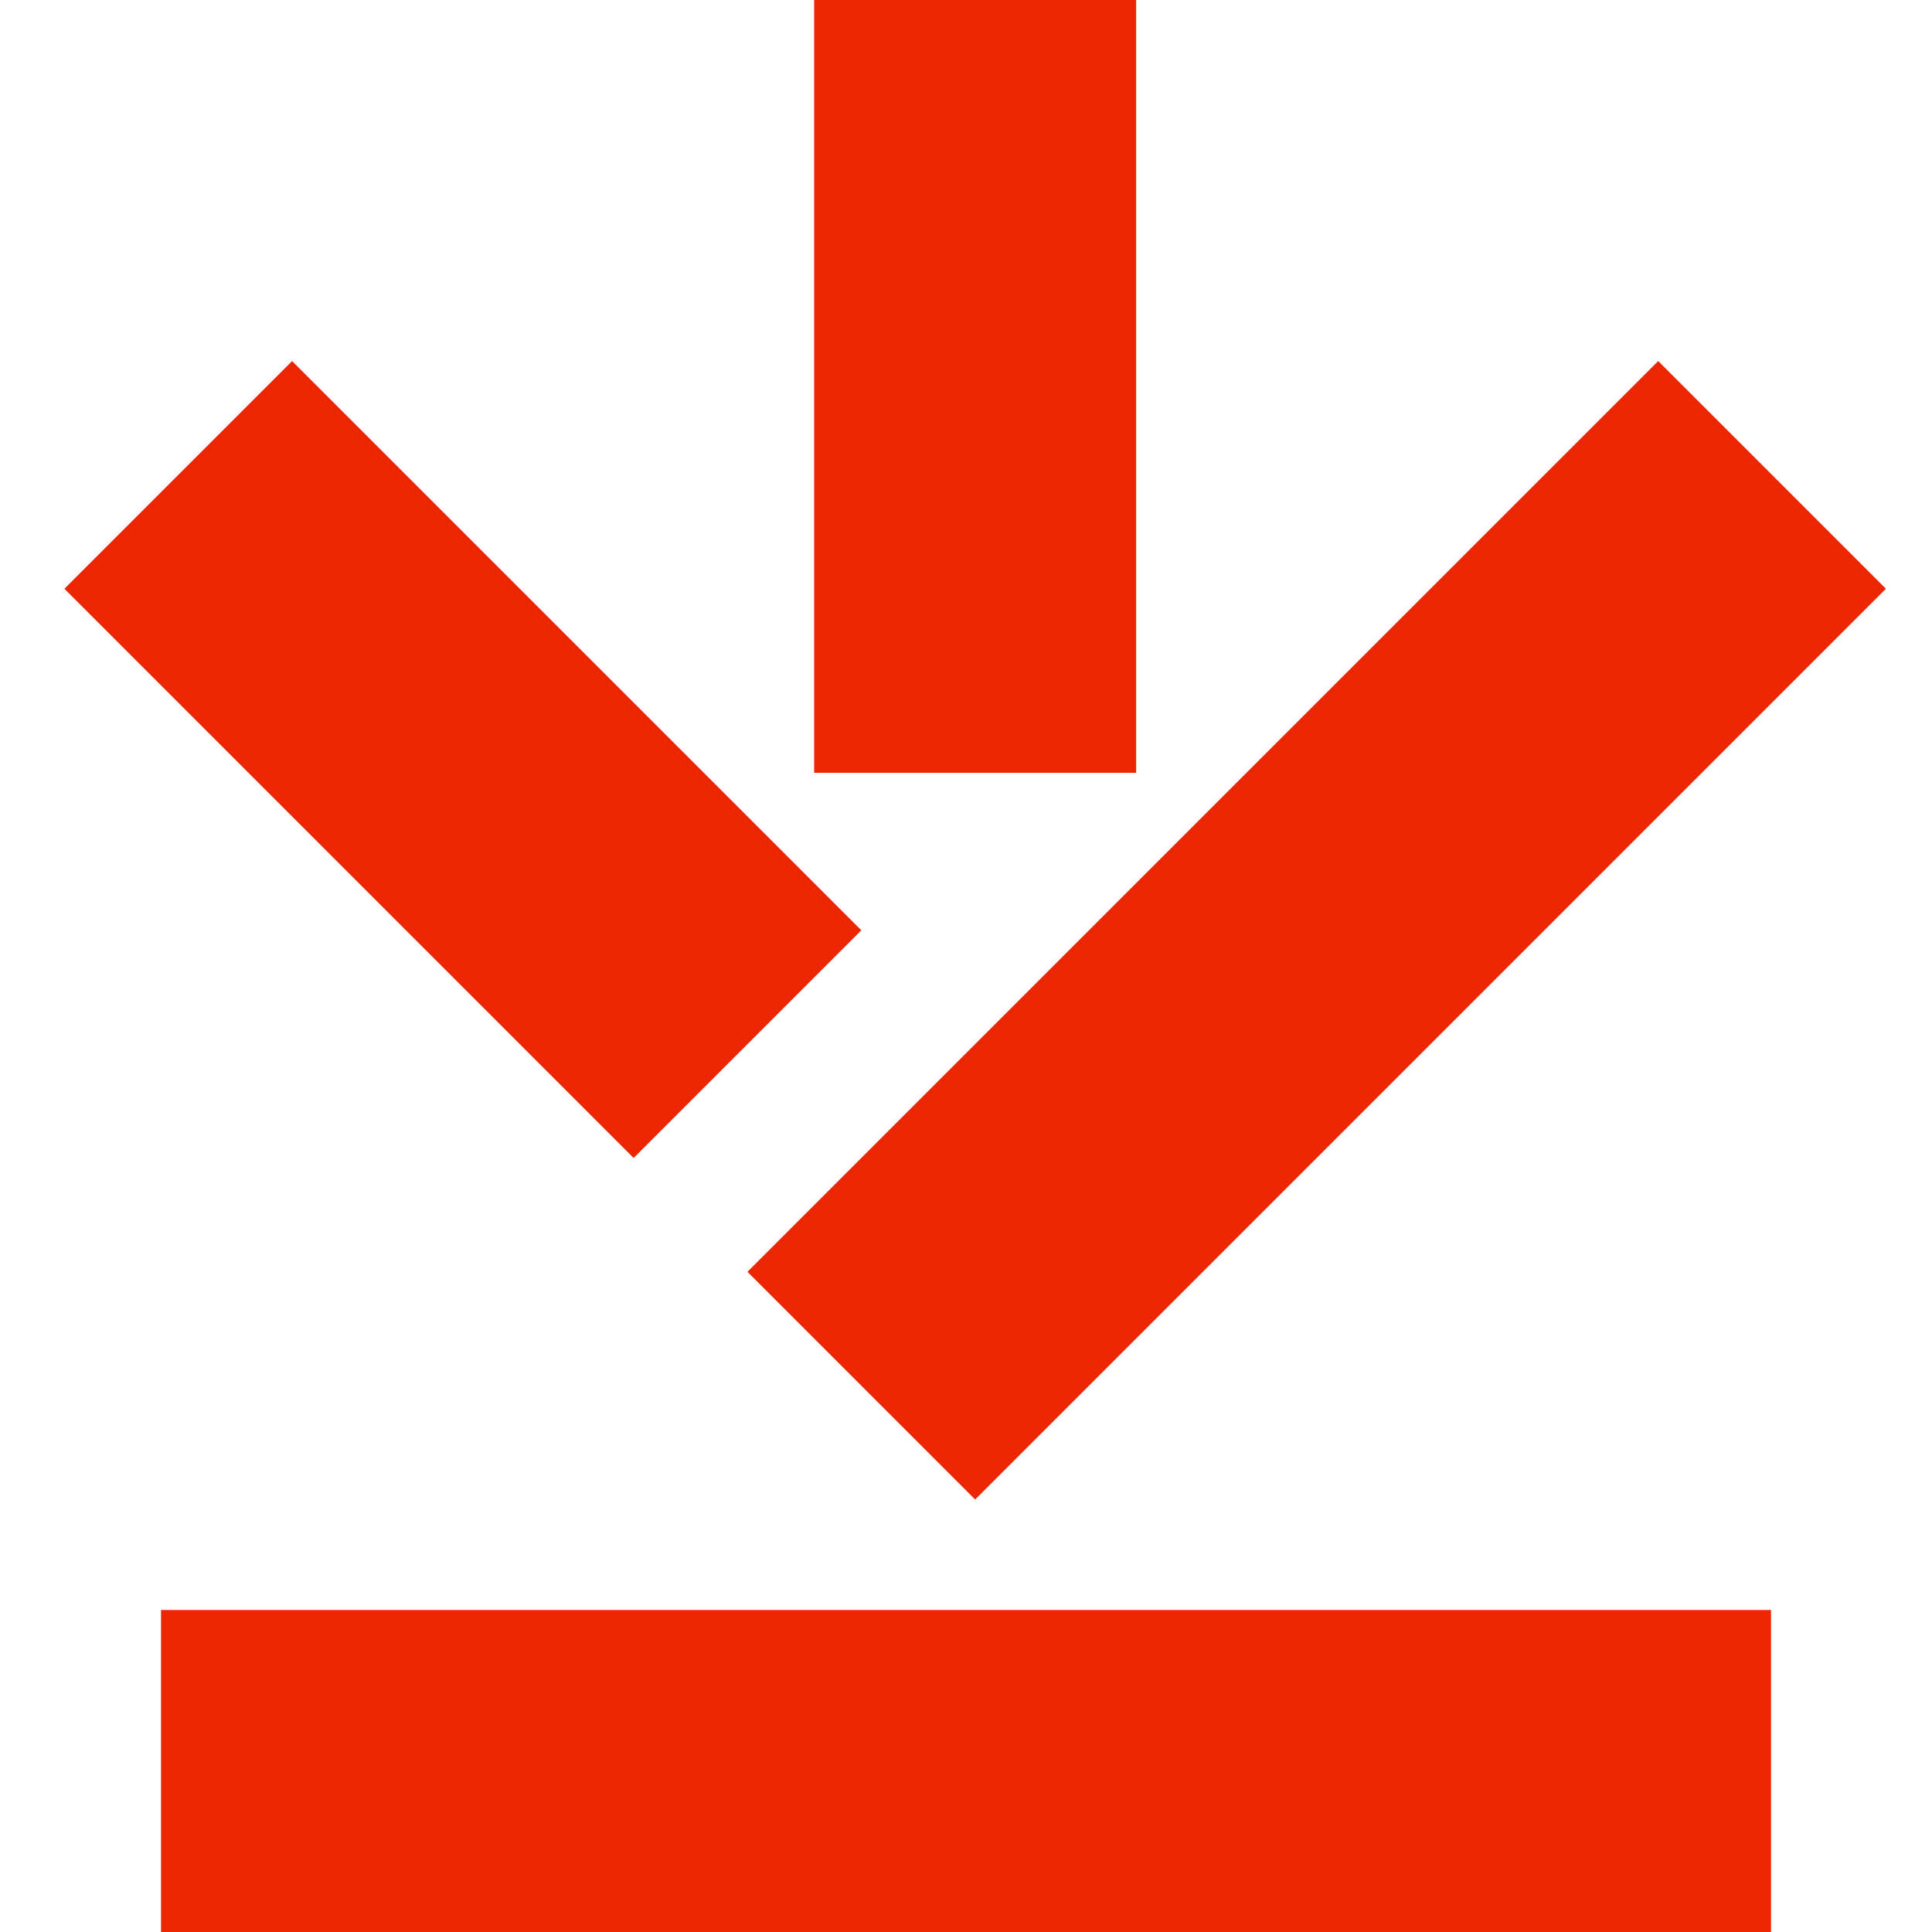 <?xml version="1.0" encoding="UTF-8"?>
<svg width="60px" height="60px" viewBox="0 0 60 60" version="1.1" xmlns="http://www.w3.org/2000/svg" xmlns:xlink="http://www.w3.org/1999/xlink">
    <!-- Generator: Sketch 45.2 (43514) - http://www.bohemiancoding.com/sketch -->
    <title>arrow-down</title>
    <desc>Created with Sketch.</desc>
    <defs></defs>
    <g id="Page-1" stroke="none" stroke-width="1" fill="none" fill-rule="evenodd">
        <g id="arrow-down" fill="#EC2600">
            <g id="Group" transform="translate(30.284, 18.284) rotate(45) translate(-30.284, -18.284) translate(10.284, -1.716)">
                <rect id="Rectangle" x="30" y="-3.55271368e-15" width="10" height="40"></rect>
                <rect id="Rectangle-Copy-2" transform="translate(15.521, 15.521) rotate(-45) translate(-15.521, -15.521) " x="10.521" y="3.471" width="10" height="24.101"></rect>
                <rect id="Rectangle-Copy" x="-3.55271368e-15" y="30" width="25" height="10"></rect>
            </g>
            <rect id="Rectangle-Copy" x="5" y="50" width="50" height="10"></rect>
        </g>
    </g>
</svg>